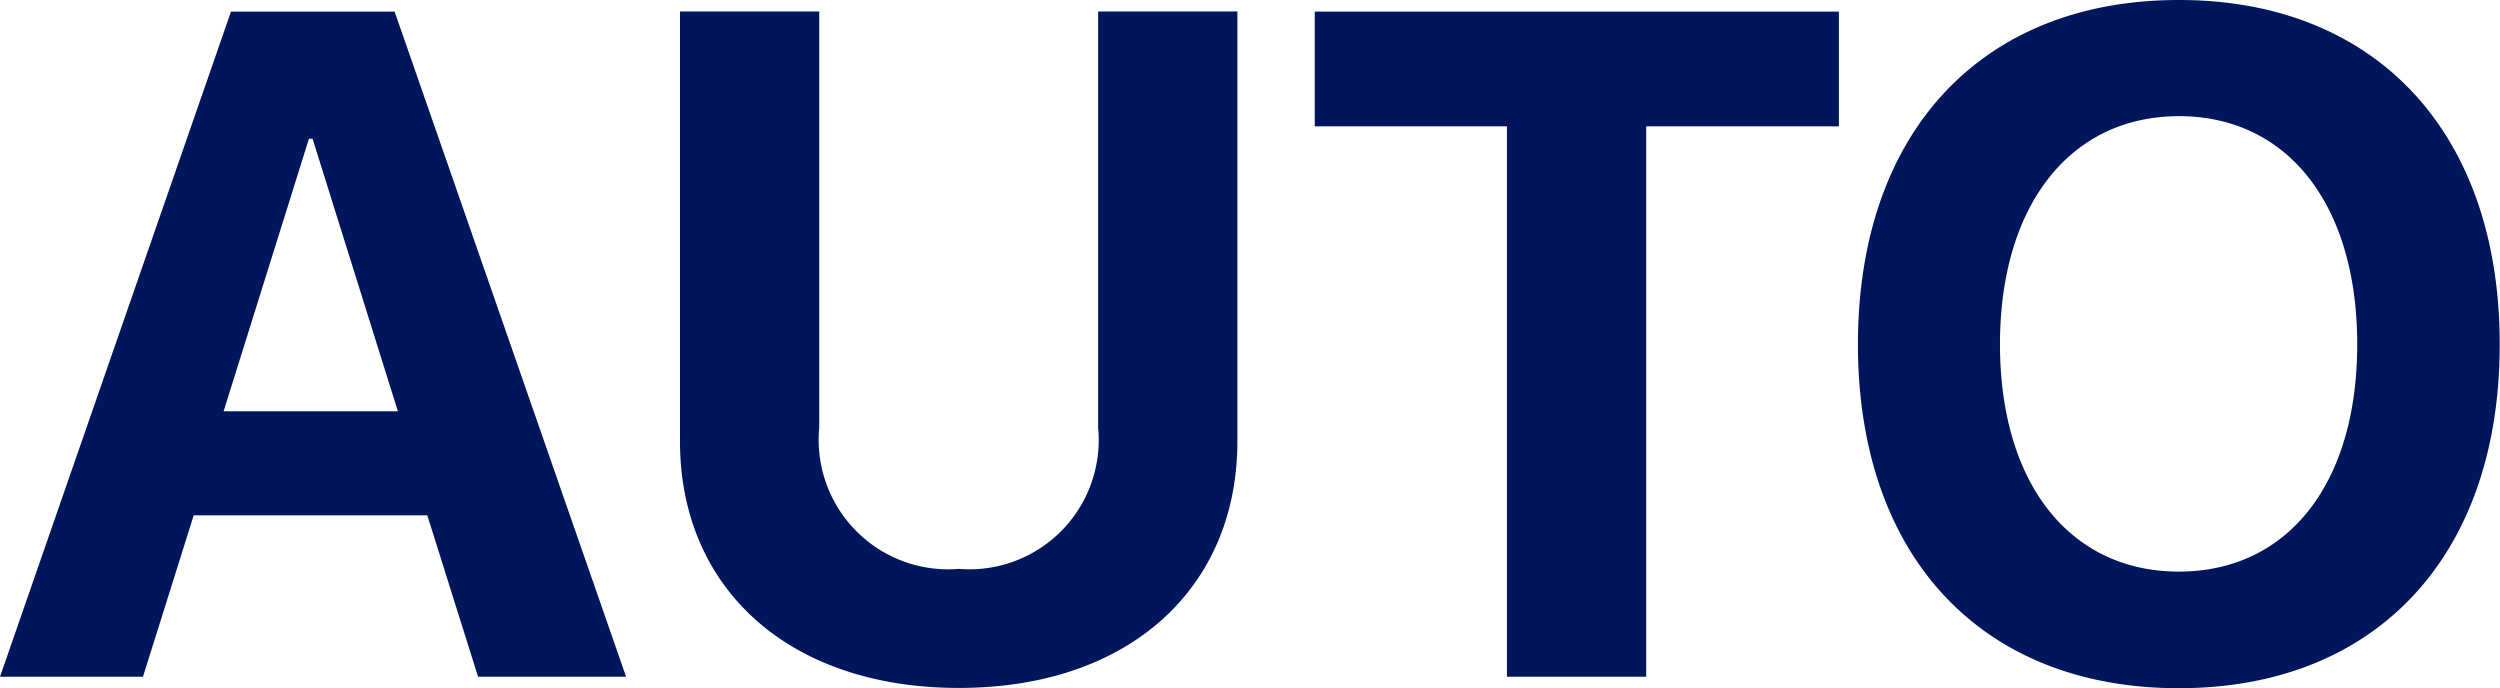 <svg xmlns="http://www.w3.org/2000/svg" width="26.754" height="7.365" viewBox="0 0 26.754 7.365">
    <path id="prefix__Auto" d="M5.471-11.395h1.584l-2.477-7.118H2.827L.355-11.395h1.53l.543-1.727h2.5zm-1.81-5.757H3.7l.913 2.916H2.748zm5.461-1.362h-1.49v4.6c0 1.569 1.159 2.639 2.985 2.639s2.98-1.071 2.98-2.639v-4.6h-1.49v4.455a1.384 1.384 0 0 1-1.49 1.51 1.386 1.386 0 0 1-1.495-1.51zm8.85 7.119v-5.89h2.062v-1.228h-5.609v1.228h2.057v5.89zm5.7-7.242c-2.111 0-3.434 1.416-3.434 3.685s1.322 3.68 3.434 3.68 3.434-1.416 3.434-3.68-1.324-3.685-3.431-3.685zm0 1.243c1.164 0 1.909.947 1.909 2.442s-.745 2.432-1.909 2.432-1.914-.942-1.914-2.432.753-2.442 1.917-2.442z" transform="translate(-.355 18.637)" style="fill:#00165c"/>
</svg>
